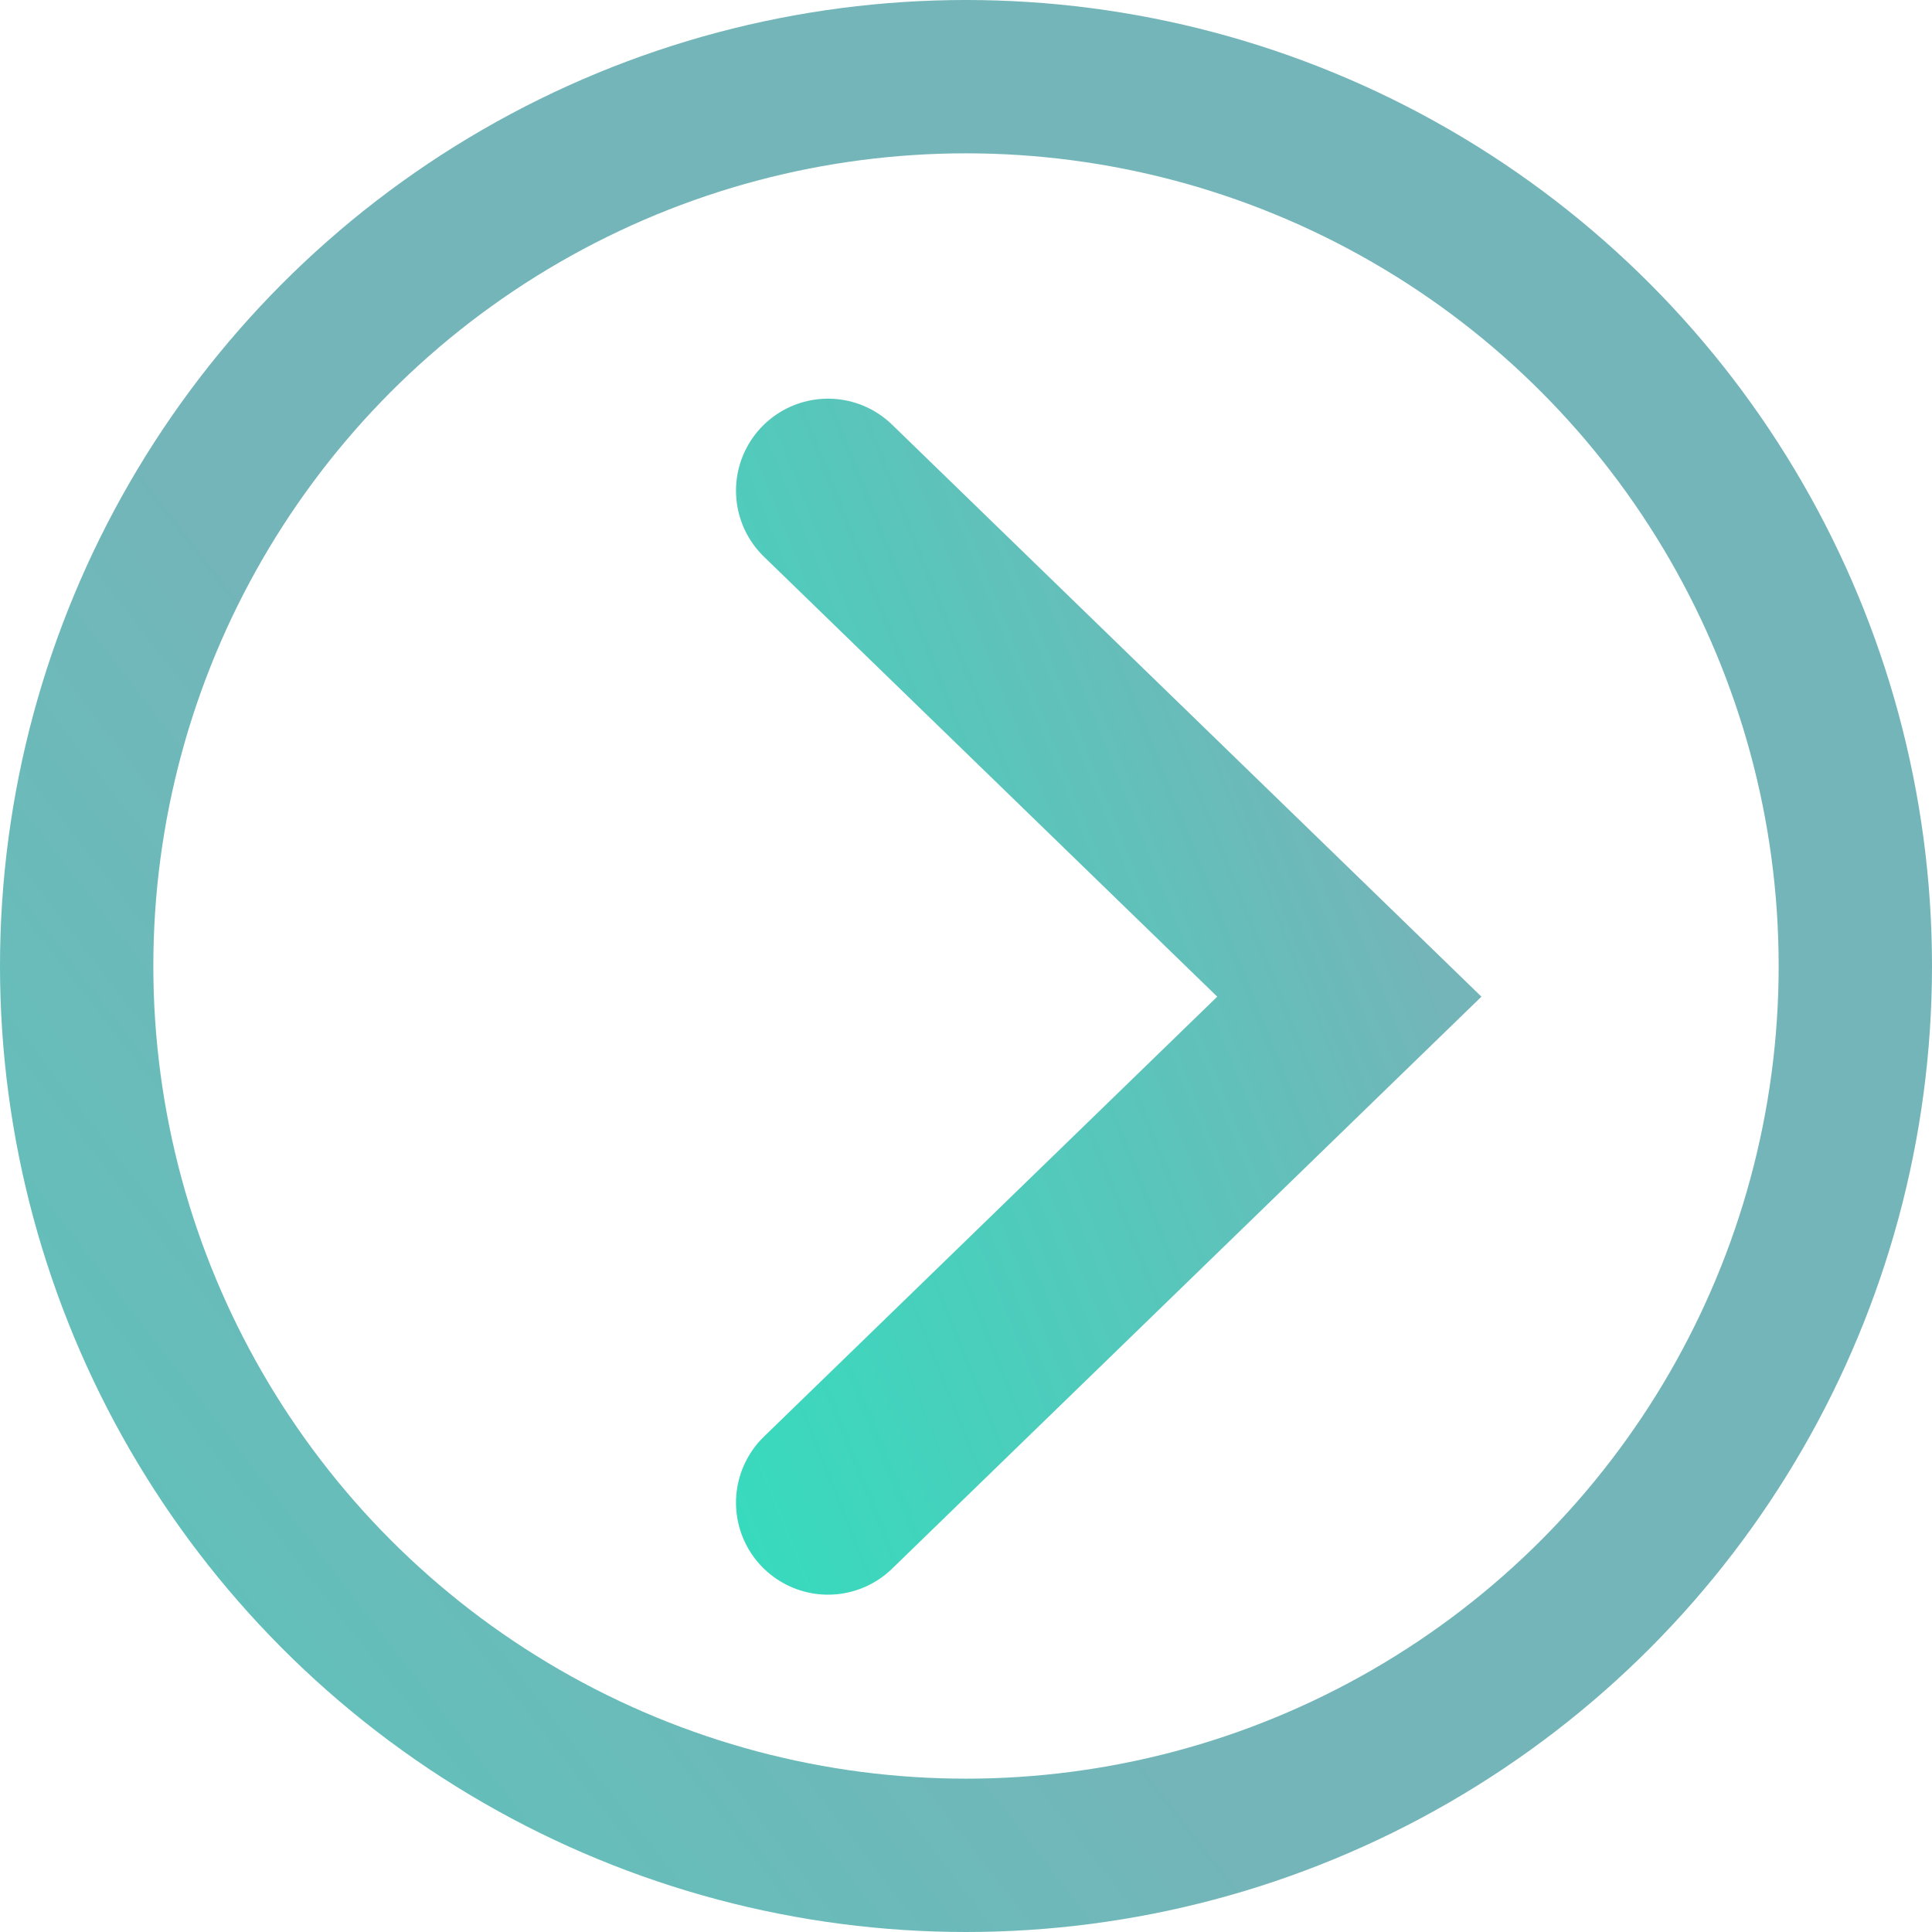 <svg width="63" height="63" viewBox="0 0 63 63" fill="none" xmlns="http://www.w3.org/2000/svg">
<path d="M27 16L44 32.5L27 49" stroke="url(#paint0_linear)" stroke-width="6" stroke-linecap="round"/>
<circle r="29" transform="matrix(-1 0 0 1 31.5 31.5)" stroke="url(#paint1_linear)" stroke-width="5"/>
<defs>
<linearGradient id="paint0_linear" x1="35.937" y1="4.509" x2="7.375" y2="15.919" gradientUnits="userSpaceOnUse">
<stop stop-color="#74B5B9"/>
<stop offset="0.997" stop-color="#14D9B5" stop-opacity="0.87"/>
</linearGradient>
<linearGradient id="paint1_linear" x1="29.879" y1="-21.938" x2="106.53" y2="37.5" gradientUnits="userSpaceOnUse">
<stop stop-color="#74B5B9"/>
<stop offset="0.997" stop-color="#14D9B5" stop-opacity="0.87"/>
</linearGradient>
</defs>
</svg>
